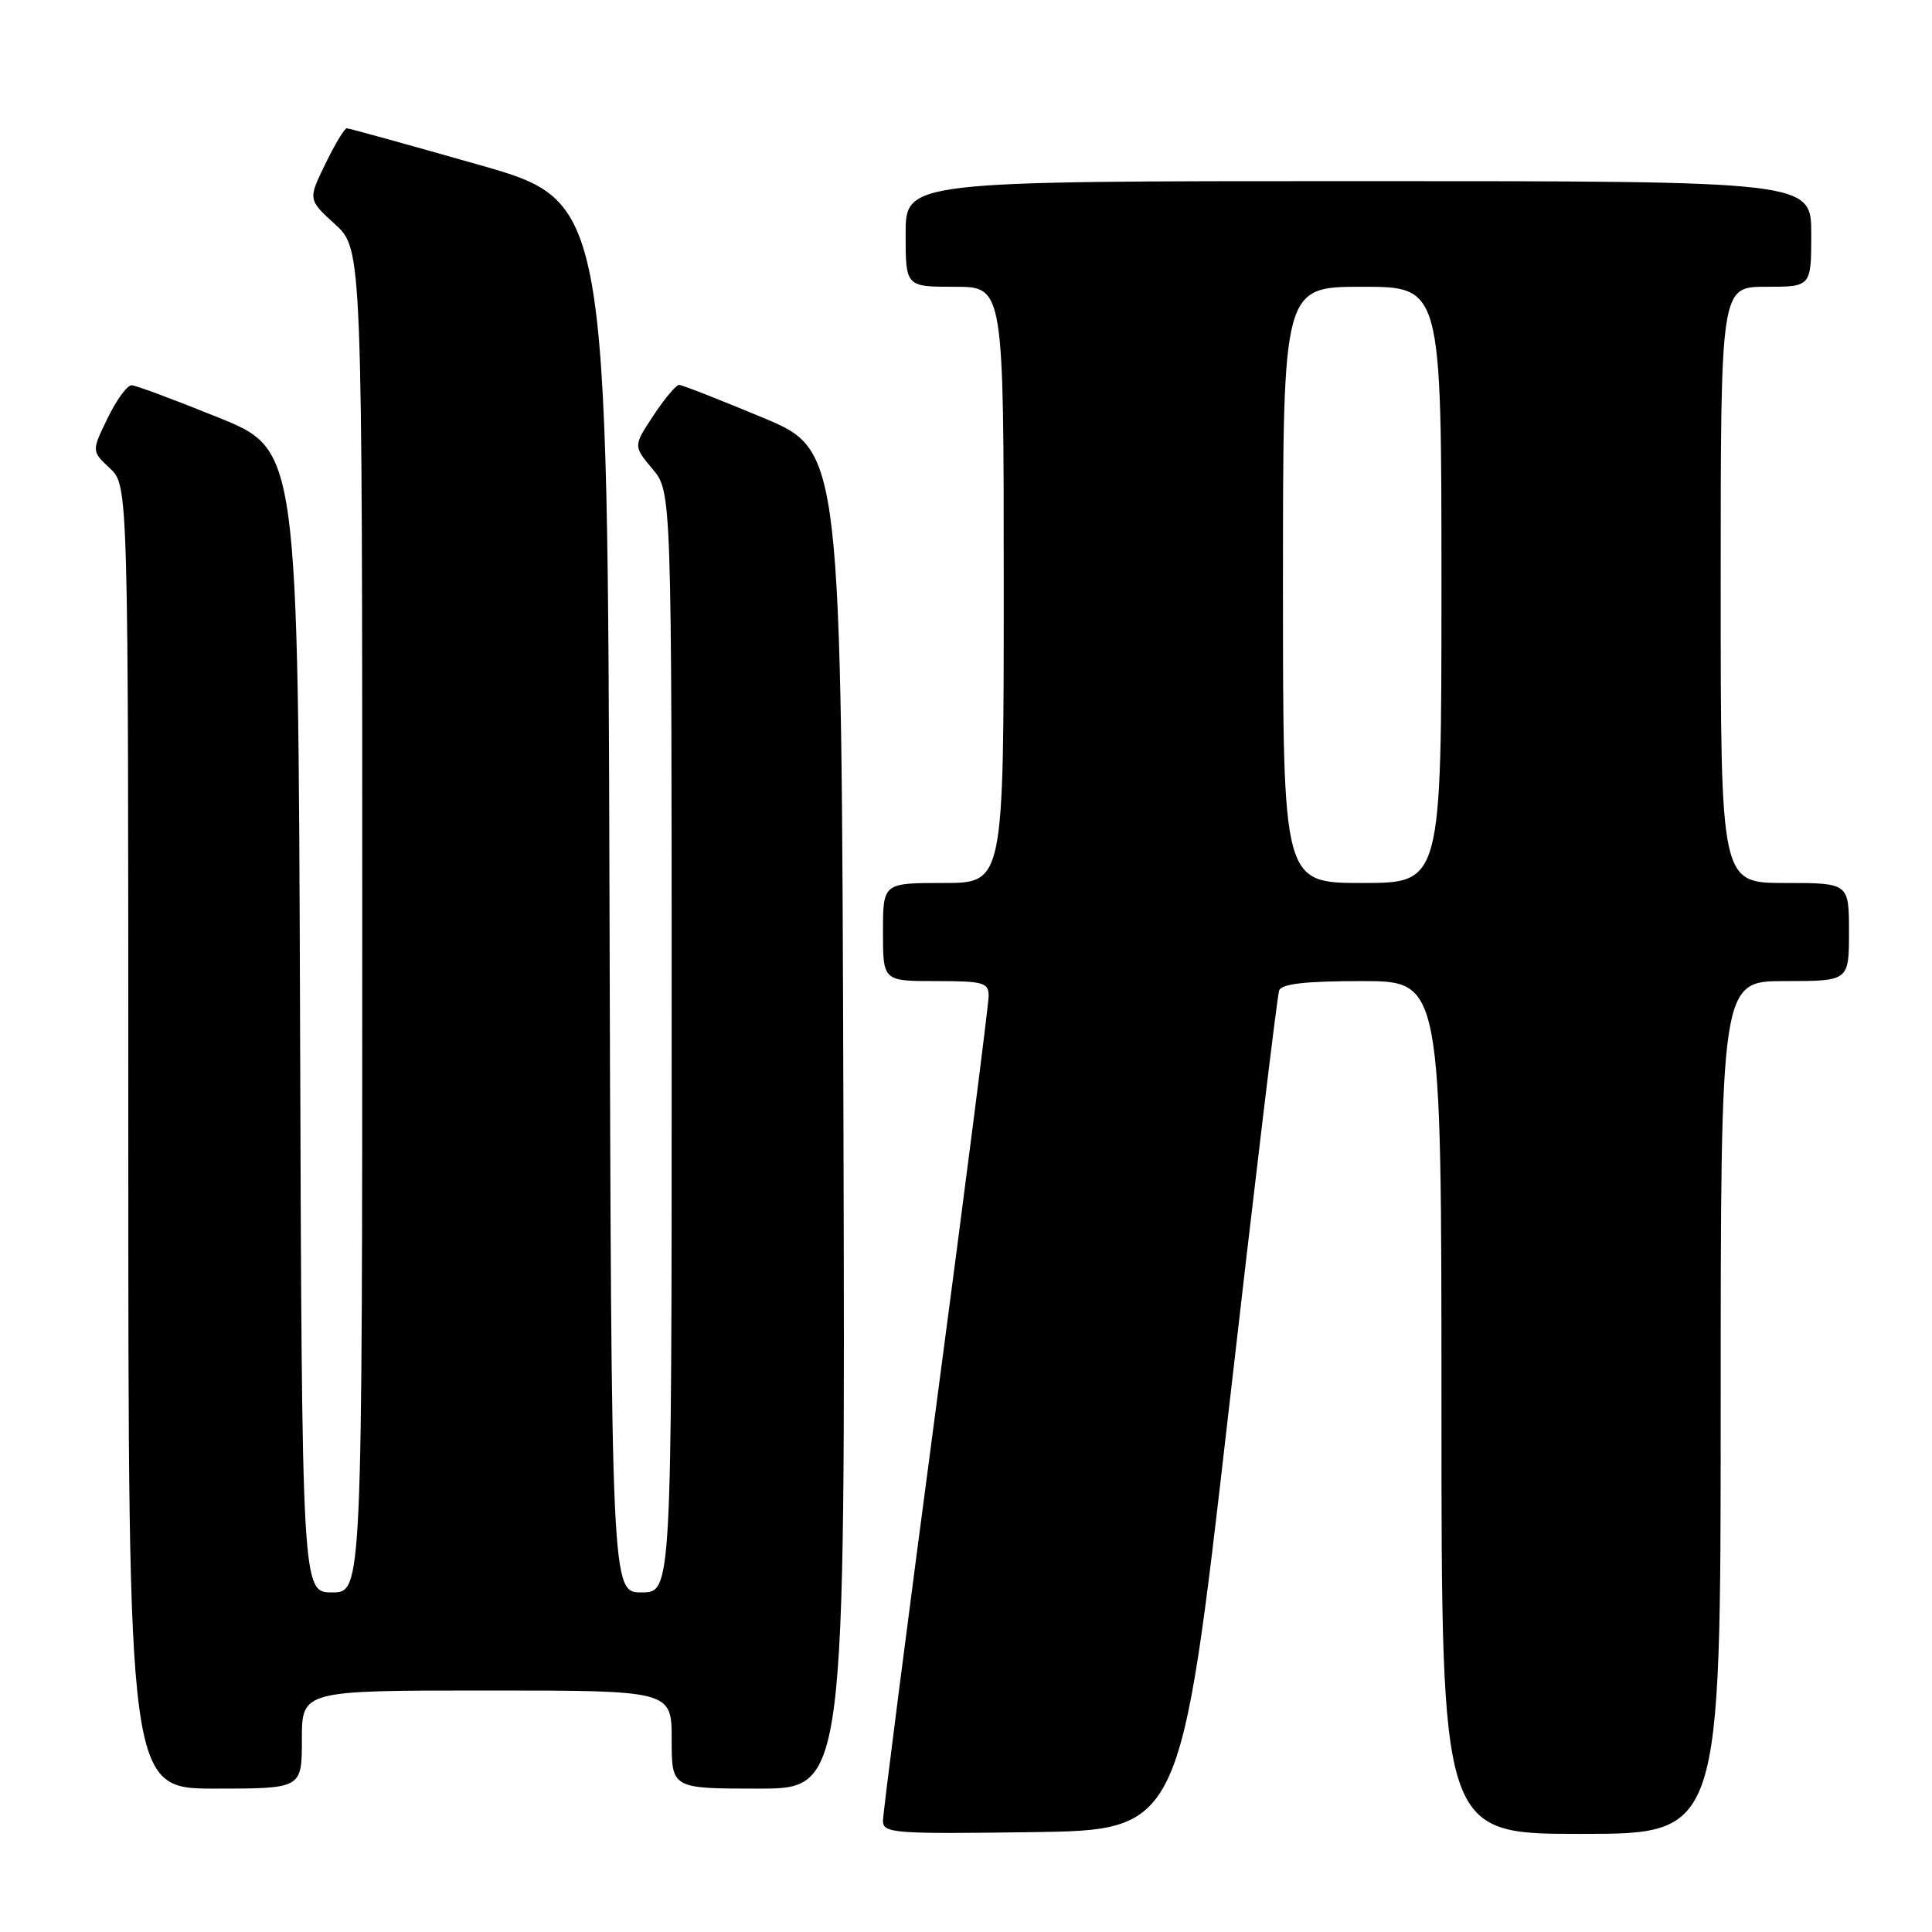 <?xml version="1.0" encoding="UTF-8" standalone="no"?>
<!DOCTYPE svg PUBLIC "-//W3C//DTD SVG 1.1//EN" "http://www.w3.org/Graphics/SVG/1.1/DTD/svg11.dtd" >
<svg xmlns="http://www.w3.org/2000/svg" xmlns:xlink="http://www.w3.org/1999/xlink" version="1.1" viewBox="0 0 256 256">
 <g >
 <path fill="currentColor"
d=" M 162.74 187.50 C 166.20 157.25 169.24 131.94 169.49 131.25 C 169.81 130.36 172.95 130.00 180.47 130.00 C 191.00 130.00 191.00 130.00 191.00 186.50 C 191.00 243.00 191.00 243.00 209.50 243.00 C 228.00 243.00 228.00 243.00 228.00 186.50 C 228.00 130.00 228.00 130.00 236.50 130.00 C 245.00 130.00 245.00 130.00 245.00 123.50 C 245.00 117.00 245.00 117.00 236.50 117.00 C 228.00 117.00 228.00 117.00 228.00 77.50 C 228.00 38.00 228.00 38.00 234.00 38.00 C 240.00 38.00 240.00 38.00 240.00 31.00 C 240.00 24.00 240.00 24.00 180.00 24.00 C 120.00 24.00 120.00 24.00 120.00 31.00 C 120.00 38.00 120.00 38.00 126.50 38.00 C 133.00 38.00 133.00 38.00 133.00 77.50 C 133.00 117.00 133.00 117.00 125.00 117.00 C 117.00 117.00 117.00 117.00 117.00 123.50 C 117.00 130.00 117.00 130.00 124.00 130.00 C 130.32 130.00 131.00 130.19 131.00 131.98 C 131.00 133.08 127.85 157.70 124.00 186.71 C 120.15 215.72 117.00 240.26 117.00 241.25 C 117.00 242.92 118.33 243.02 136.72 242.77 C 156.44 242.50 156.44 242.50 162.74 187.50 Z  M 40.00 230.50 C 40.00 224.00 40.00 224.00 64.50 224.00 C 89.00 224.00 89.00 224.00 89.00 230.50 C 89.00 237.00 89.00 237.00 100.51 237.00 C 112.01 237.00 112.01 237.00 111.76 148.35 C 111.50 59.70 111.50 59.70 101.10 55.35 C 95.37 52.96 90.37 51.00 89.98 51.00 C 89.59 51.00 88.06 52.82 86.59 55.05 C 83.91 59.10 83.91 59.10 86.45 62.13 C 89.00 65.15 89.00 65.15 89.00 138.08 C 89.00 211.00 89.00 211.00 85.01 211.00 C 81.01 211.00 81.01 211.00 80.76 118.85 C 80.50 26.70 80.50 26.70 63.50 21.85 C 54.15 19.19 46.25 17.00 45.95 17.00 C 45.65 17.00 44.37 19.12 43.11 21.72 C 40.81 26.44 40.81 26.44 44.41 29.73 C 48.00 33.03 48.00 33.03 48.00 122.01 C 48.00 211.00 48.00 211.00 44.01 211.00 C 40.01 211.00 40.01 211.00 39.76 135.31 C 39.50 59.61 39.50 59.61 29.00 55.35 C 23.22 53.01 18.03 51.07 17.45 51.05 C 16.87 51.02 15.44 52.97 14.27 55.39 C 12.13 59.78 12.13 59.78 14.57 62.06 C 17.00 64.35 17.00 64.35 17.00 150.67 C 17.00 237.00 17.00 237.00 28.50 237.00 C 40.00 237.00 40.00 237.00 40.00 230.50 Z  M 170.00 77.50 C 170.00 38.00 170.00 38.00 180.50 38.00 C 191.00 38.00 191.00 38.00 191.00 77.50 C 191.00 117.00 191.00 117.00 180.50 117.00 C 170.00 117.00 170.00 117.00 170.00 77.50 Z "/>
</g>
</svg>